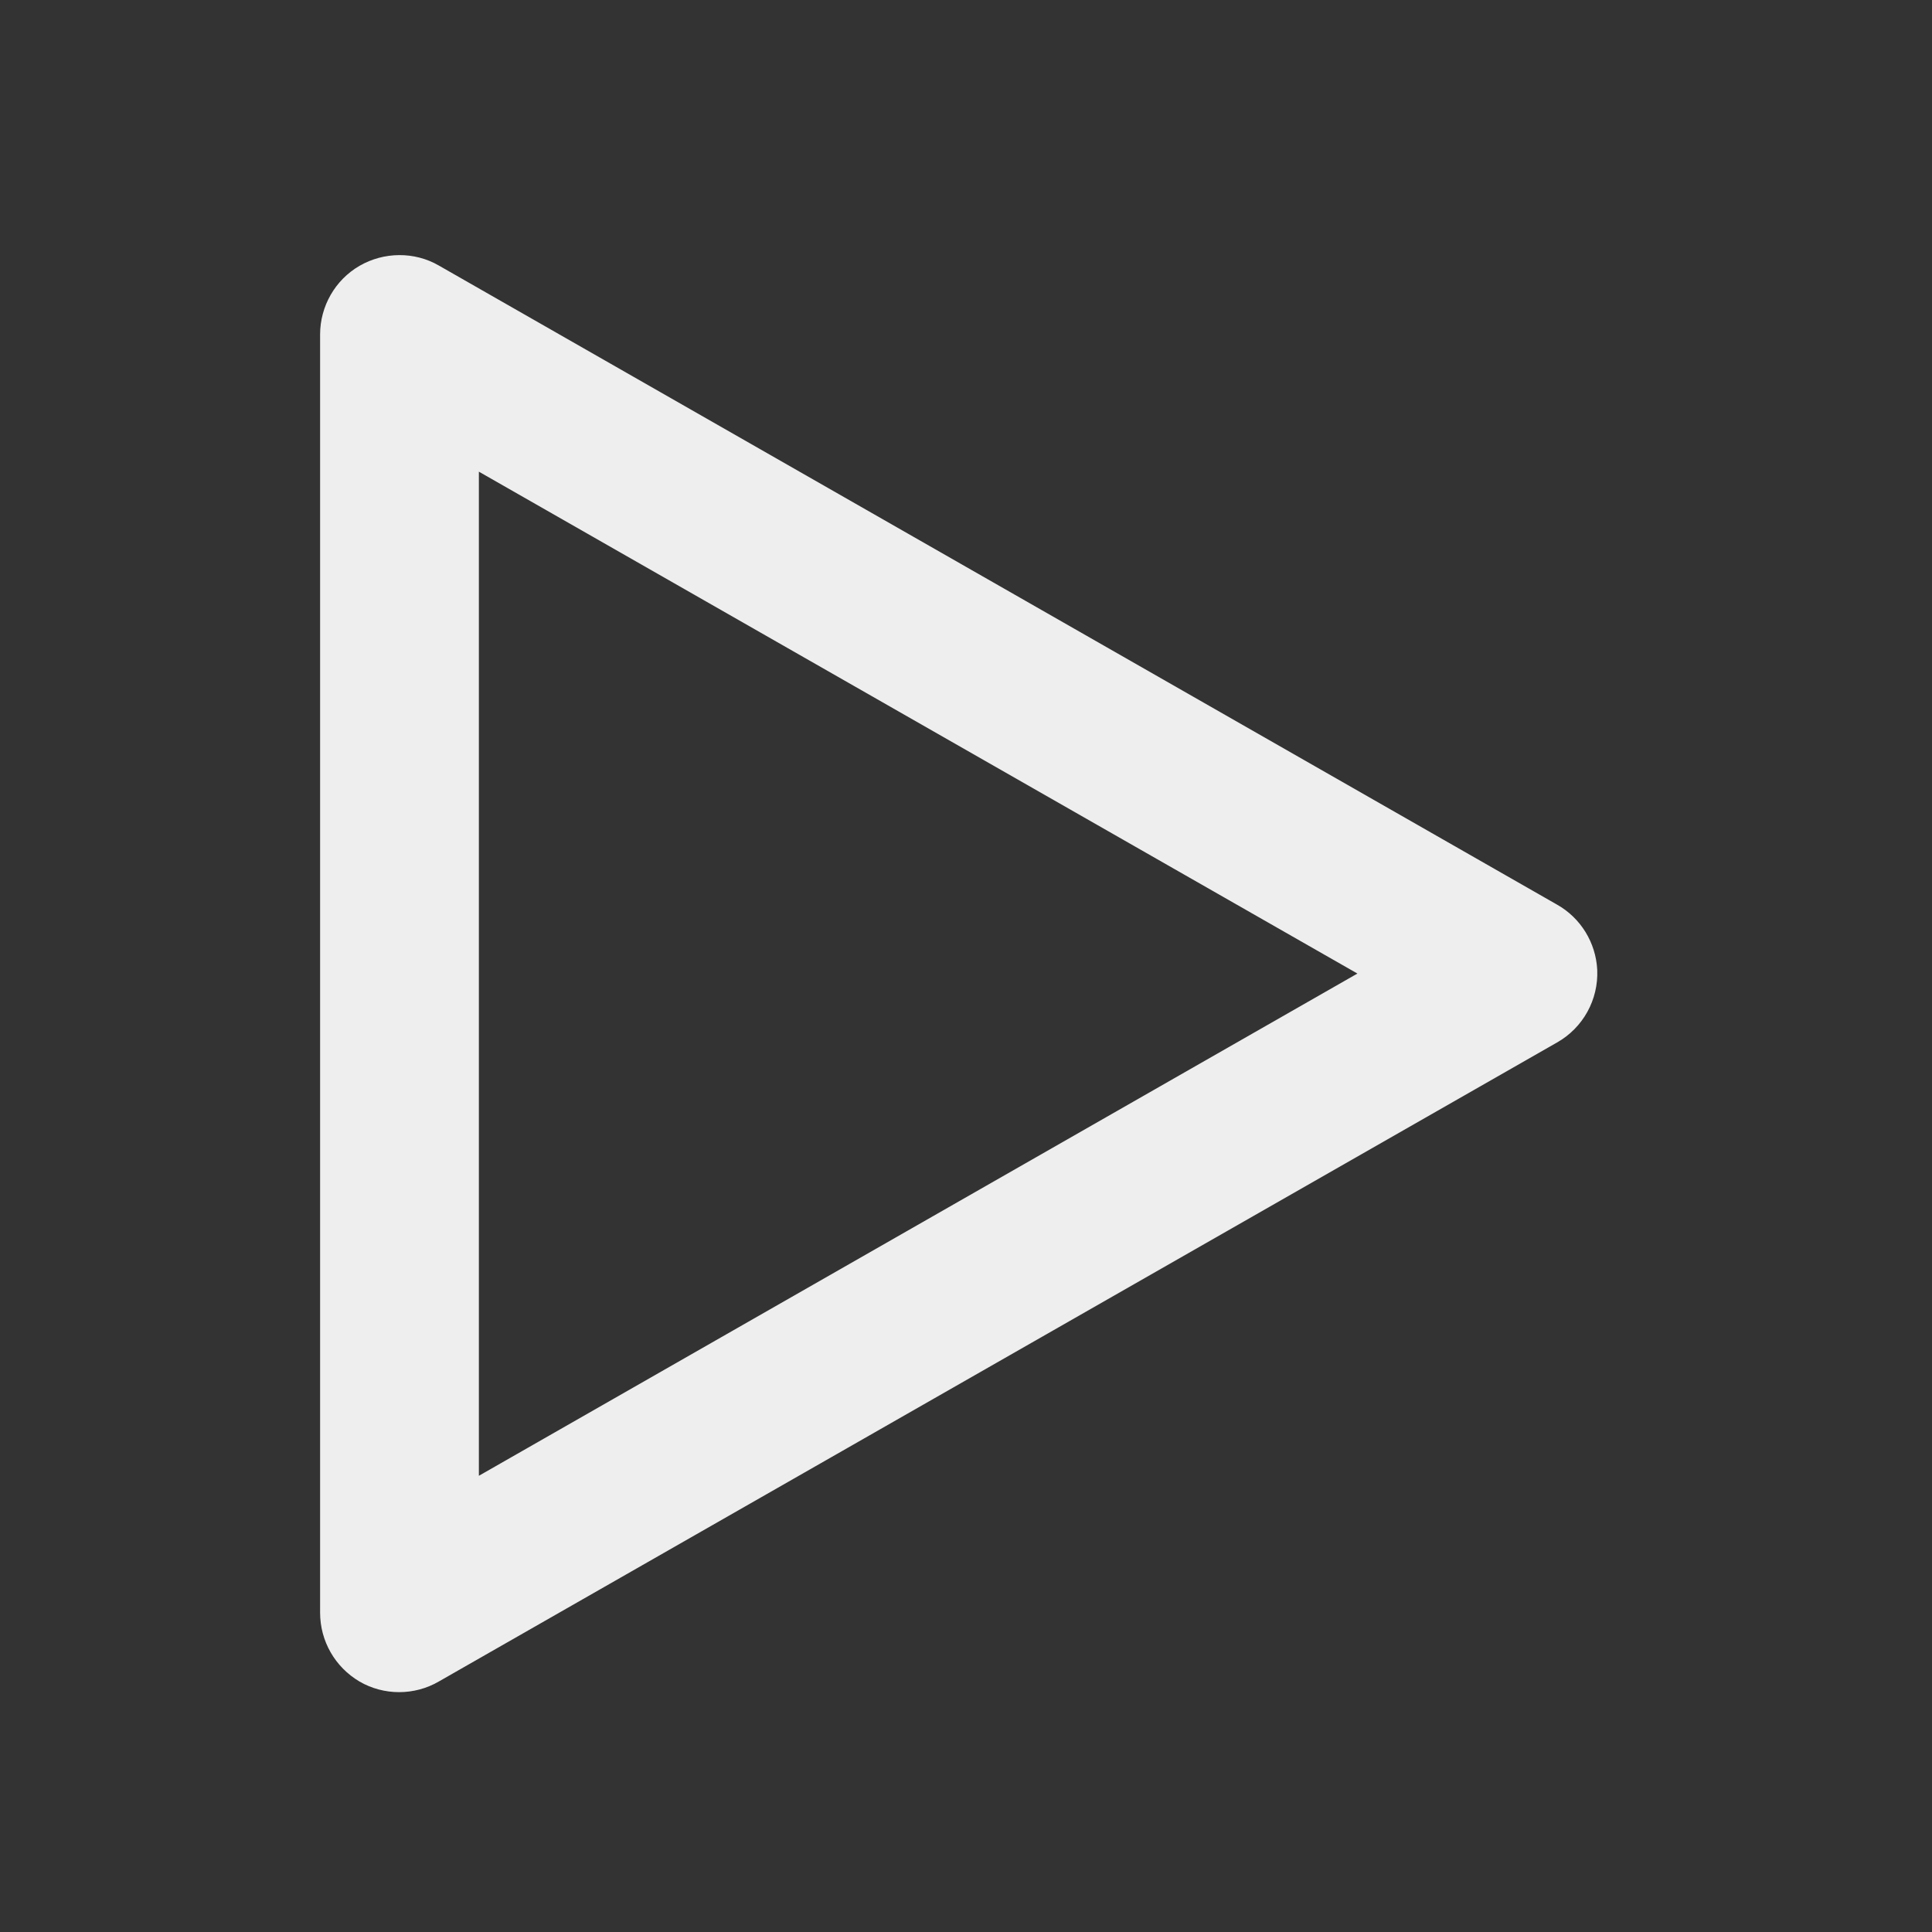 
<svg xmlns="http://www.w3.org/2000/svg" xmlns:xlink="http://www.w3.org/1999/xlink" width="22px" height="22px" viewBox="0 0 22 22" version="1.1">
<rect x="0" y="0" width="22" height="22" fill="#333333" stroke="none"/>
<g id="surface1">
     <defs>
  <style id="current-color-scheme" type="text/css">
   .ColorScheme-Text { color:#eeeeee; } .ColorScheme-Highlight { color:#424242; }
  </style>
 </defs>
<path style="fill:currentColor" class="ColorScheme-Text" d="M 18.188 11.043 C 18.172 10.734 18 10.453 17.73 10.301 L 4.996 3.023 C 4.719 2.863 4.371 2.867 4.094 3.027 C 3.816 3.188 3.645 3.488 3.645 3.809 L 3.645 18.363 C 3.645 18.688 3.816 18.984 4.094 19.148 C 4.371 19.309 4.719 19.309 4.996 19.148 L 17.73 11.871 C 18.027 11.703 18.203 11.383 18.188 11.043 Z M 15.457 11.086 L 5.453 16.805 L 5.453 5.371 Z M 15.457 11.086 "/>
</g>
</svg>
